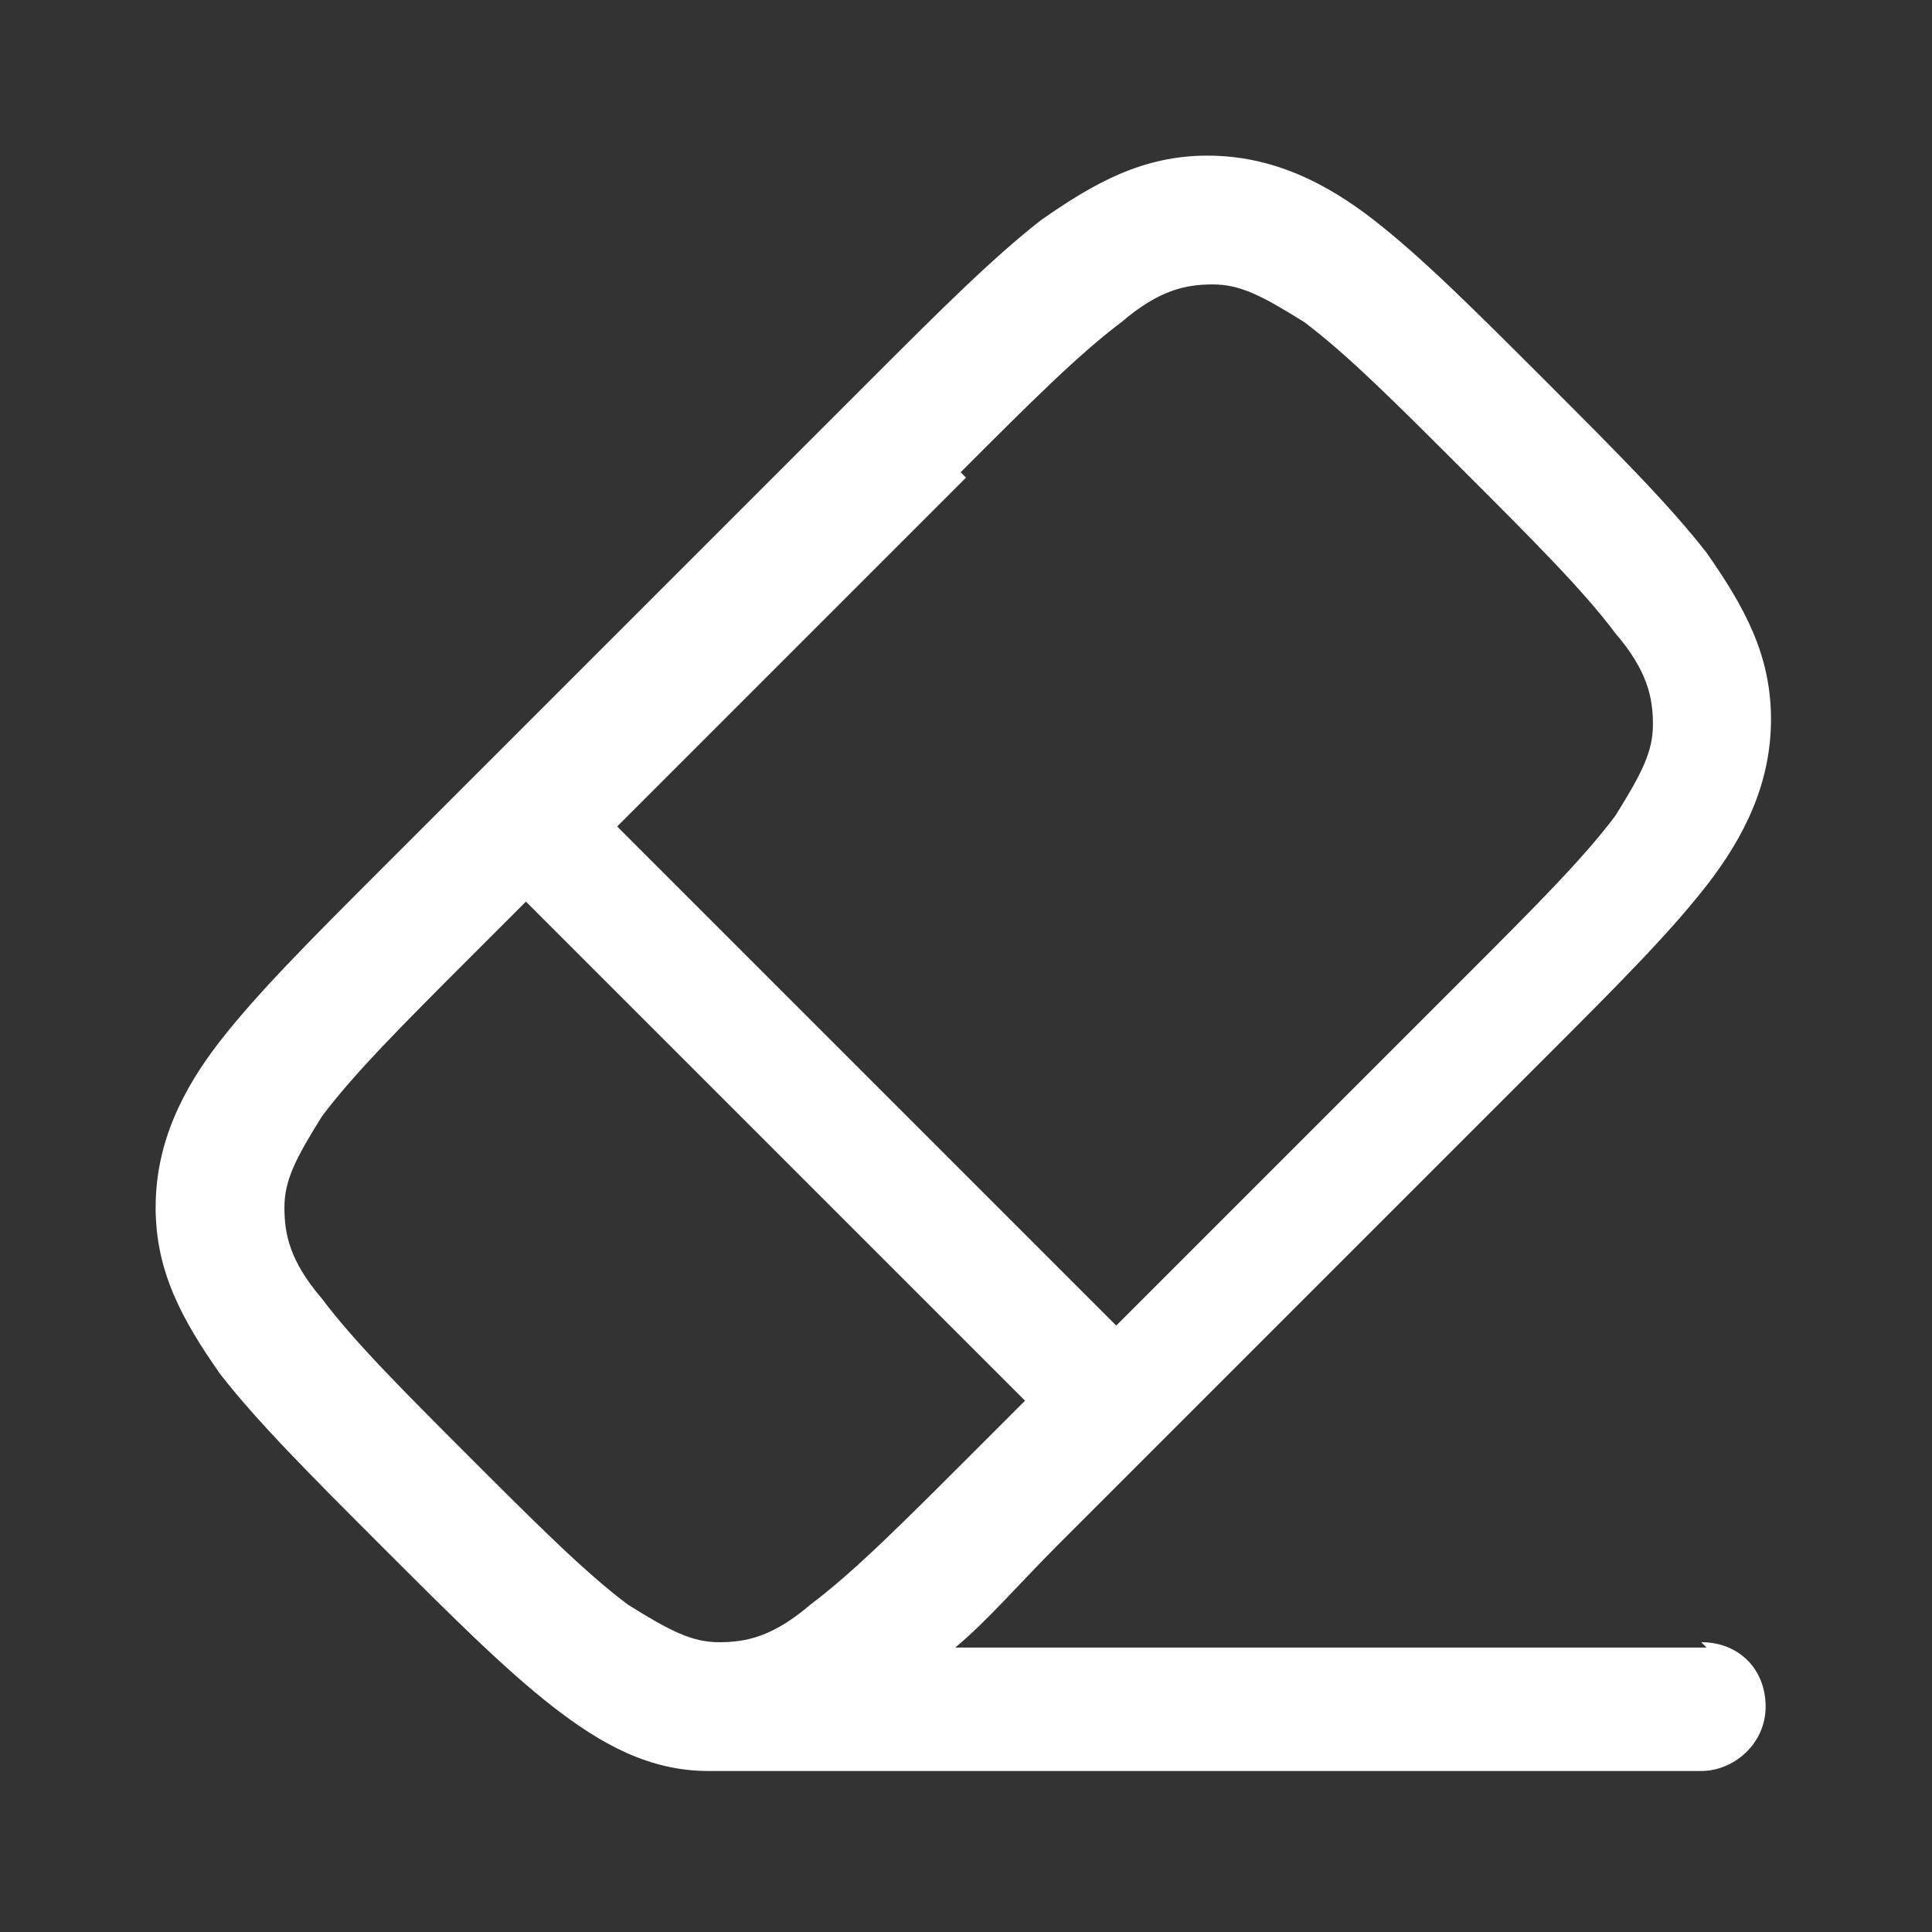 <?xml version="1.0" encoding="UTF-8"?>
<svg id="_레이어_1" data-name="레이어_1" xmlns="http://www.w3.org/2000/svg" version="1.1" viewBox="0 0 36 36">
  <rect x="0" y="0" width="36" height="36" fill="#333333" stroke="none"/>
  <!-- Generator: Adobe Illustrator 29.3.1, SVG Export Plug-In . SVG Version: 2.1.0 Build 151)  -->
  <defs>
    <style>
      .st0 {
        fill: #fff;
      }
    </style>
  </defs>
  <path class="st0" d="M31.8,30.7h-14c.6-.5,1.2-1.2,1.9-1.9l1.8-1.8s0,0,0,0,0,0,0,0l7.3-7.3c1.3-1.3,2.3-2.3,3-3.2.7-.9,1.2-1.9,1.2-3.1s-.5-2.1-1.2-3.1c-.7-.9-1.7-1.9-3-3.2-1.3-1.3-2.3-2.3-3.2-3-.9-.7-1.9-1.2-3.1-1.2s-2.1.5-3.1,1.2c-.9.7-1.9,1.7-3.2,3l-9.1,9.1c-1.3,1.3-2.3,2.3-3,3.2-.7.9-1.2,1.9-1.2,3.1s.5,2.1,1.2,3.1c.7.9,1.7,1.9,3,3.2,1.3,1.3,2.3,2.3,3.2,3,.9.7,1.8,1.2,2.9,1.2,0,0,0,0,0,0h18.5c.6,0,1.2-.5,1.2-1.2s-.5-1.2-1.2-1.2ZM17.9,8.8c1.3-1.3,2.2-2.2,3-2.8.7-.6,1.2-.7,1.7-.7s.9.2,1.7.7c.8.6,1.7,1.5,3,2.8,1.3,1.3,2.2,2.2,2.8,3,.6.7.7,1.2.7,1.7s-.2.9-.7,1.7c-.6.8-1.5,1.7-2.8,3l-6.5,6.5-9.3-9.3,6.5-6.5ZM8.8,27.2c-1.3-1.3-2.2-2.2-2.8-3-.6-.7-.7-1.2-.7-1.7s.2-.9.7-1.7c.6-.8,1.5-1.7,2.8-3l1-1,9.3,9.3-1,1c-1.3,1.3-2.2,2.2-3,2.8-.7.6-1.2.7-1.7.7s-.9-.2-1.7-.7c-.8-.6-1.7-1.5-3-2.8Z"/>
</svg>